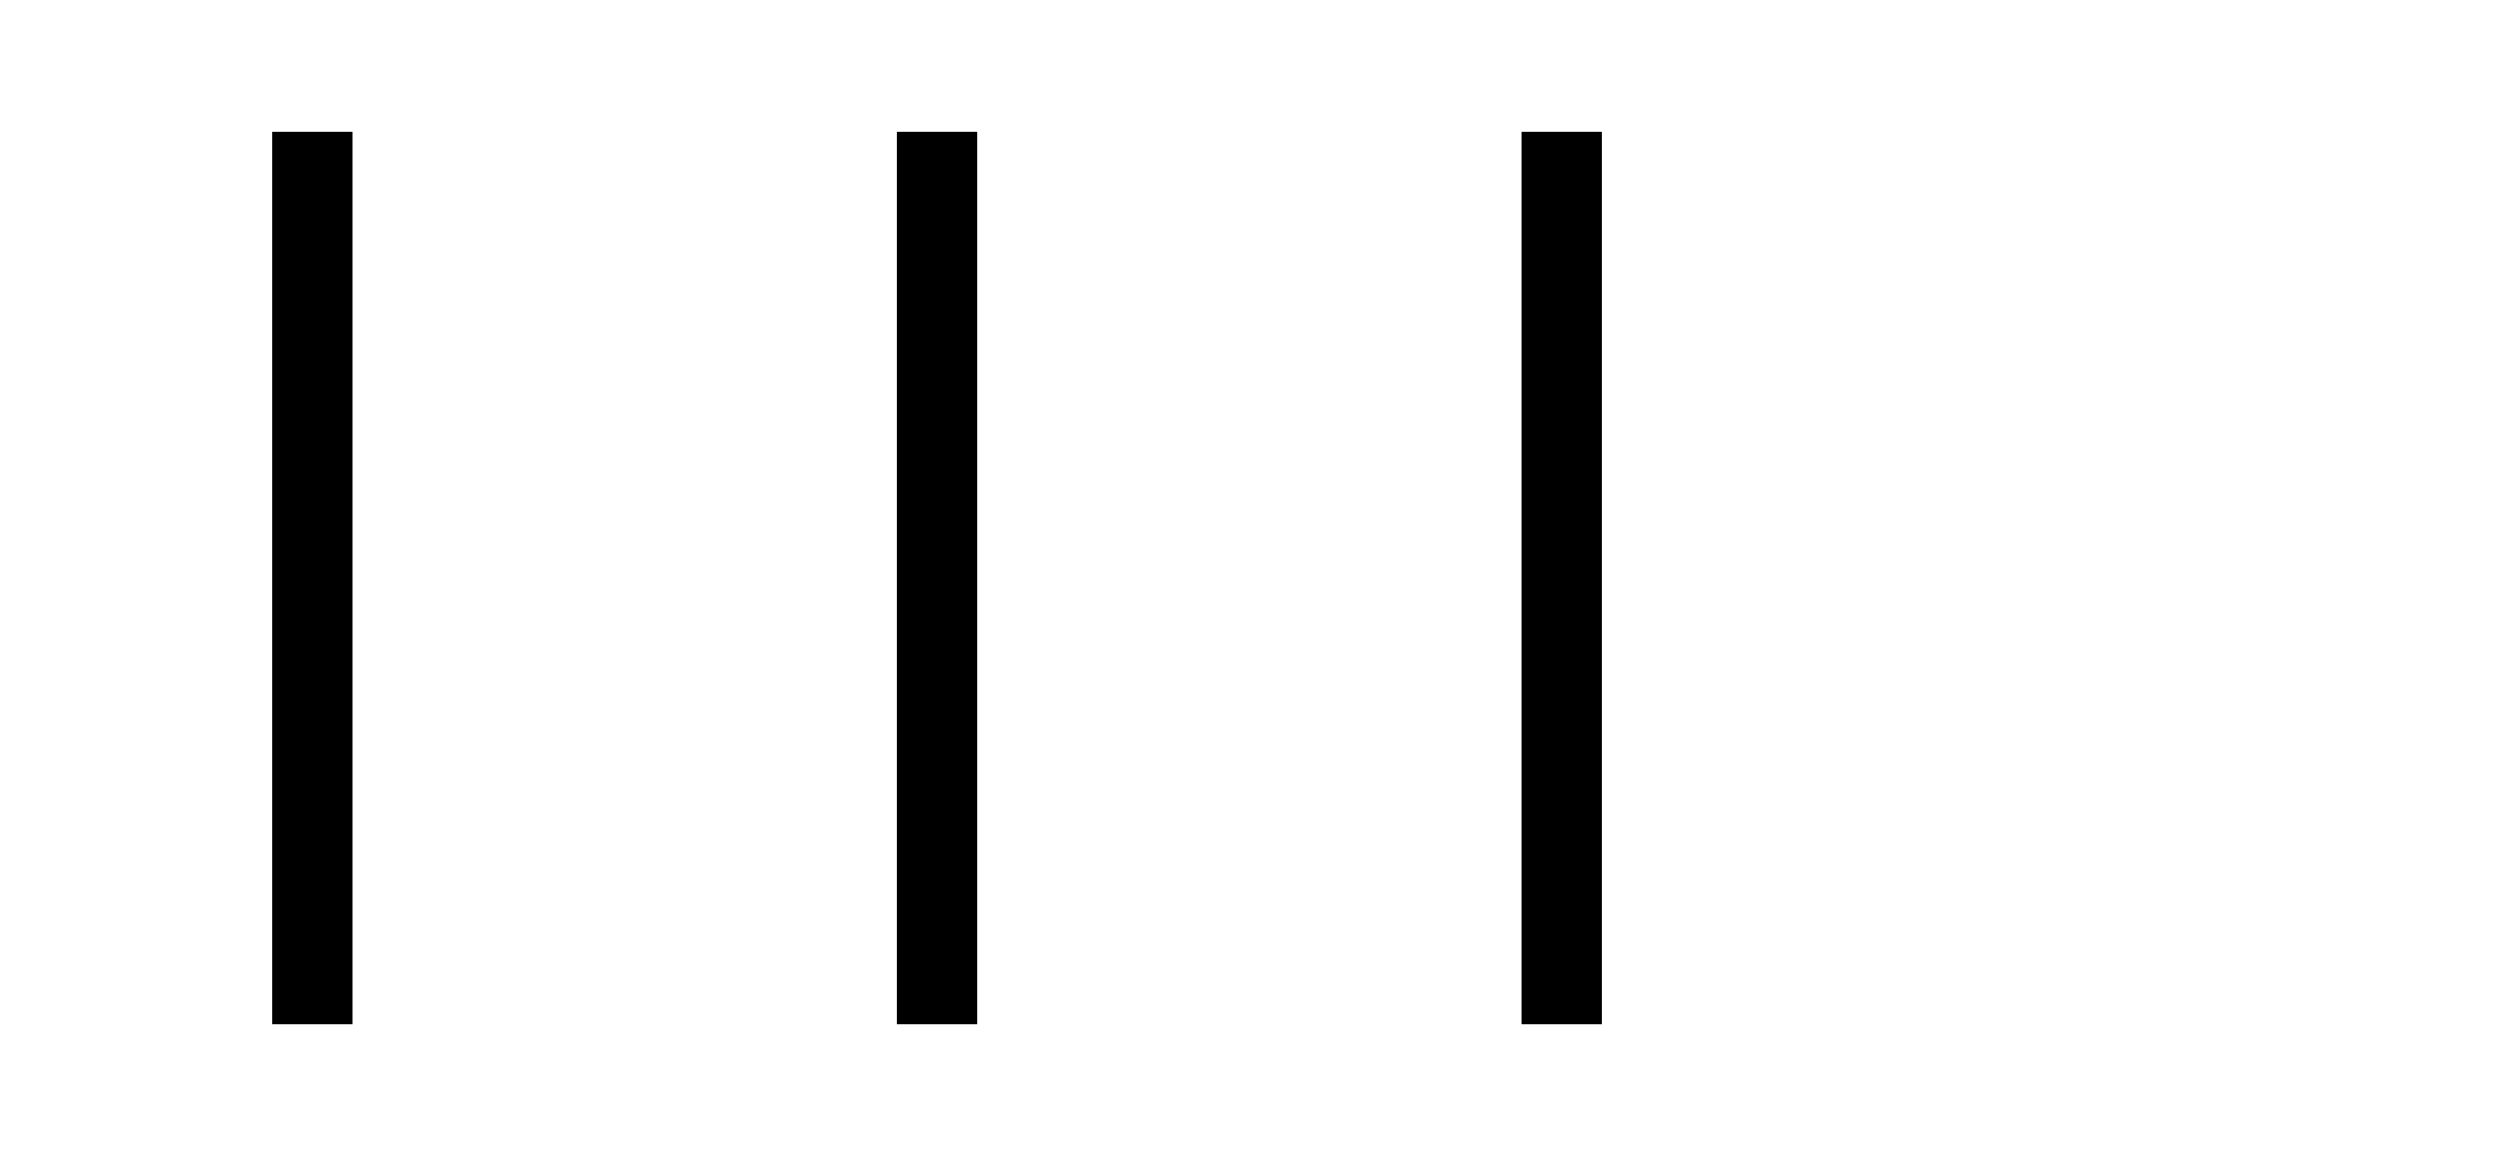 <?xml version="1.0" encoding="UTF-8" standalone="no"?><!DOCTYPE svg PUBLIC "-//W3C//DTD SVG 1.1//EN" "http://www.w3.org/Graphics/SVG/1.1/DTD/svg11.dtd"><svg width="100%" height="100%" viewBox="0 0 512 236" version="1.1" xmlns="http://www.w3.org/2000/svg" xmlns:xlink="http://www.w3.org/1999/xlink" xml:space="preserve" xmlns:serif="http://www.serif.com/" style="fill-rule:evenodd;clip-rule:evenodd;stroke-linejoin:round;stroke-miterlimit:2;"><rect id="e" x="0" y="0" width="512" height="236" style="fill:none;"/><rect x="55.743" y="26.997" width="16.449" height="182.765" style="fill-rule:nonzero;"/><rect x="183.679" y="26.997" width="16.449" height="182.765" style="fill-rule:nonzero;"/><rect x="311.615" y="26.997" width="16.449" height="182.765" style="fill-rule:nonzero;"/></svg>